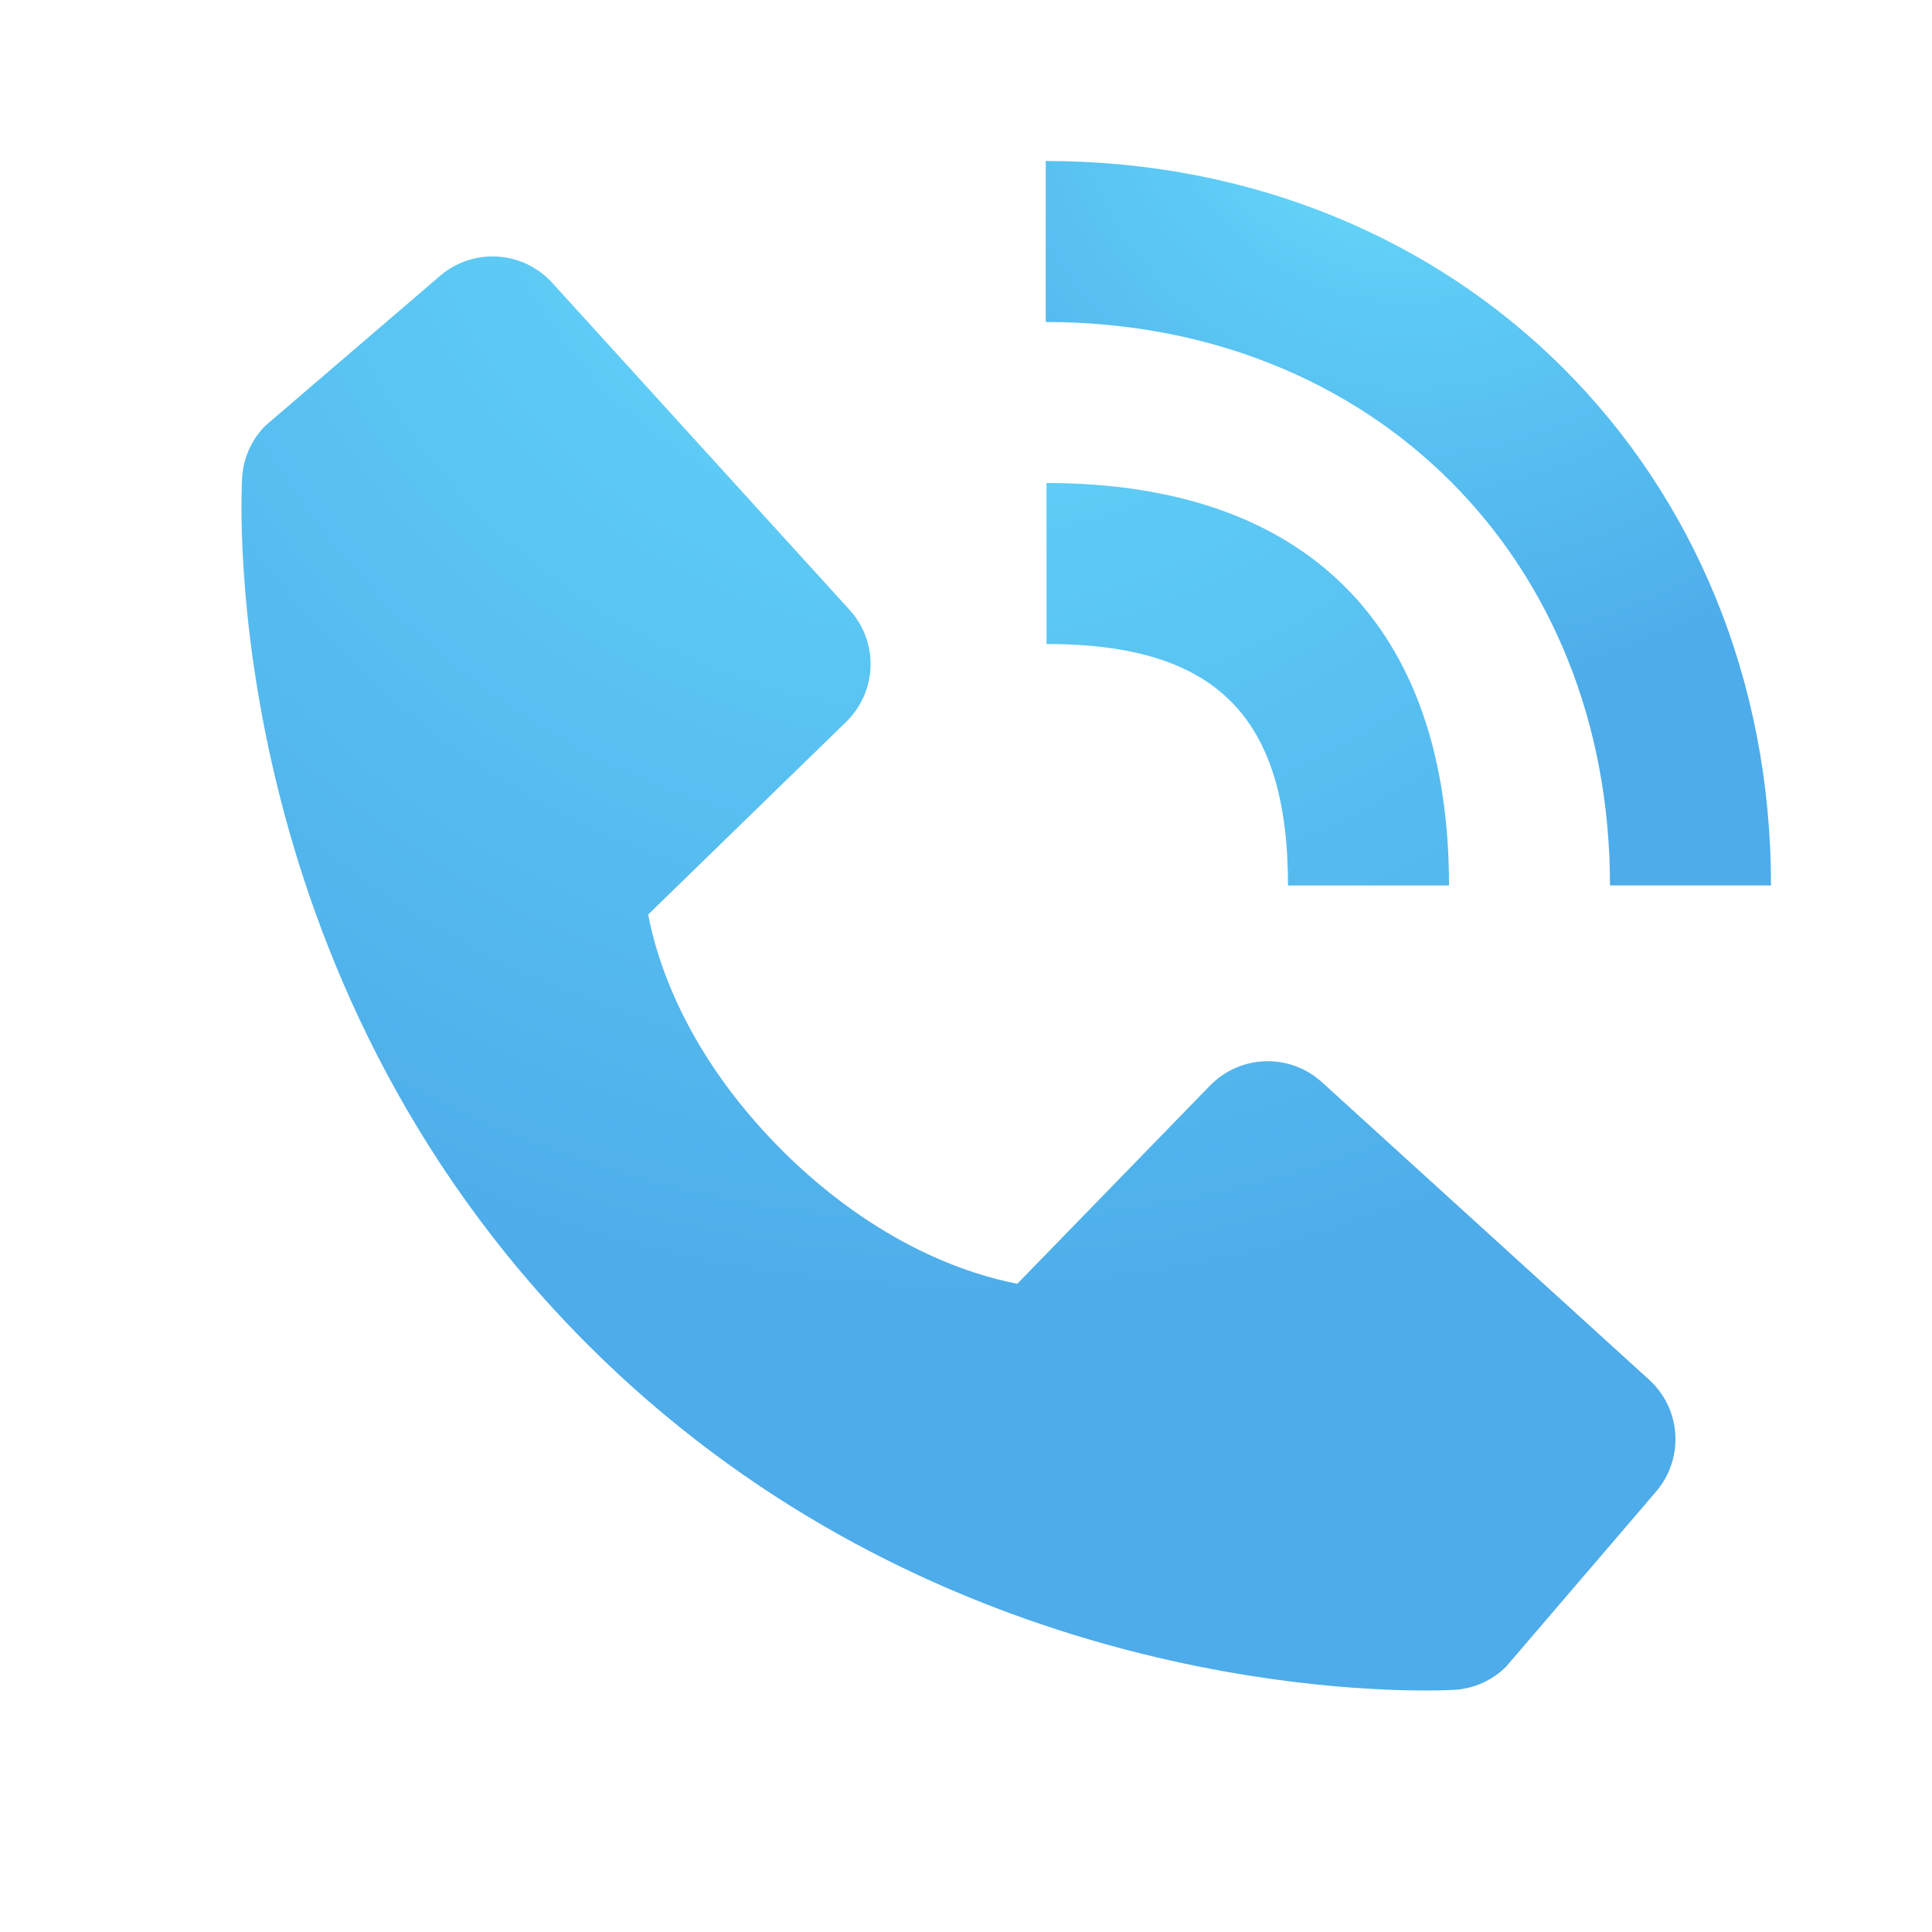 <svg width="30" height="30" viewBox="0 0 30 30" fill="none" xmlns="http://www.w3.org/2000/svg">
<path d="M25 13.749H27.5C27.5 7.336 22.659 2.5 16.238 2.5V5C21.315 5 25 8.679 25 13.749Z" fill="url(#paint0_radial)"/>
<path d="M16.25 10C18.879 10 20 11.121 20 13.75H22.5C22.5 9.719 20.281 7.5 16.25 7.5V10ZM20.527 16.804C20.287 16.585 19.971 16.469 19.647 16.479C19.323 16.489 19.015 16.625 18.789 16.857L15.797 19.934C15.077 19.796 13.63 19.345 12.14 17.859C10.65 16.367 10.199 14.916 10.065 14.201L13.139 11.209C13.372 10.982 13.508 10.675 13.518 10.35C13.528 10.026 13.411 9.71 13.192 9.47L8.574 4.391C8.355 4.15 8.051 4.004 7.726 3.984C7.402 3.964 7.082 4.071 6.835 4.282L4.122 6.609C3.906 6.825 3.777 7.114 3.76 7.42C3.741 7.732 3.384 15.135 9.124 20.877C14.131 25.884 20.404 26.25 22.131 26.25C22.384 26.25 22.539 26.242 22.58 26.24C22.886 26.223 23.174 26.093 23.39 25.876L25.715 23.162C25.927 22.916 26.034 22.596 26.014 22.271C25.994 21.947 25.848 21.642 25.607 21.424L20.527 16.804Z" fill="url(#paint1_radial)"/>
<defs>
<radialGradient id="paint0_radial" cx="0" cy="0" r="1" gradientUnits="userSpaceOnUse" gradientTransform="translate(21.869 0.7) rotate(90) scale(16.798 16.819)">
<stop stop-color="#6CE5FF"/>
<stop offset="0.238" stop-color="#5DCAF5"/>
<stop offset="0.62" stop-color="#4DACE9"/>
</radialGradient>
<radialGradient id="paint1_radial" cx="0" cy="0" r="1" gradientUnits="userSpaceOnUse" gradientTransform="translate(14.883 0.419) rotate(90) scale(33.254 33.252)">
<stop stop-color="#6CE5FF"/>
<stop offset="0.238" stop-color="#5DCAF5"/>
<stop offset="0.62" stop-color="#4DACE9"/>
</radialGradient>
</defs>
</svg>
